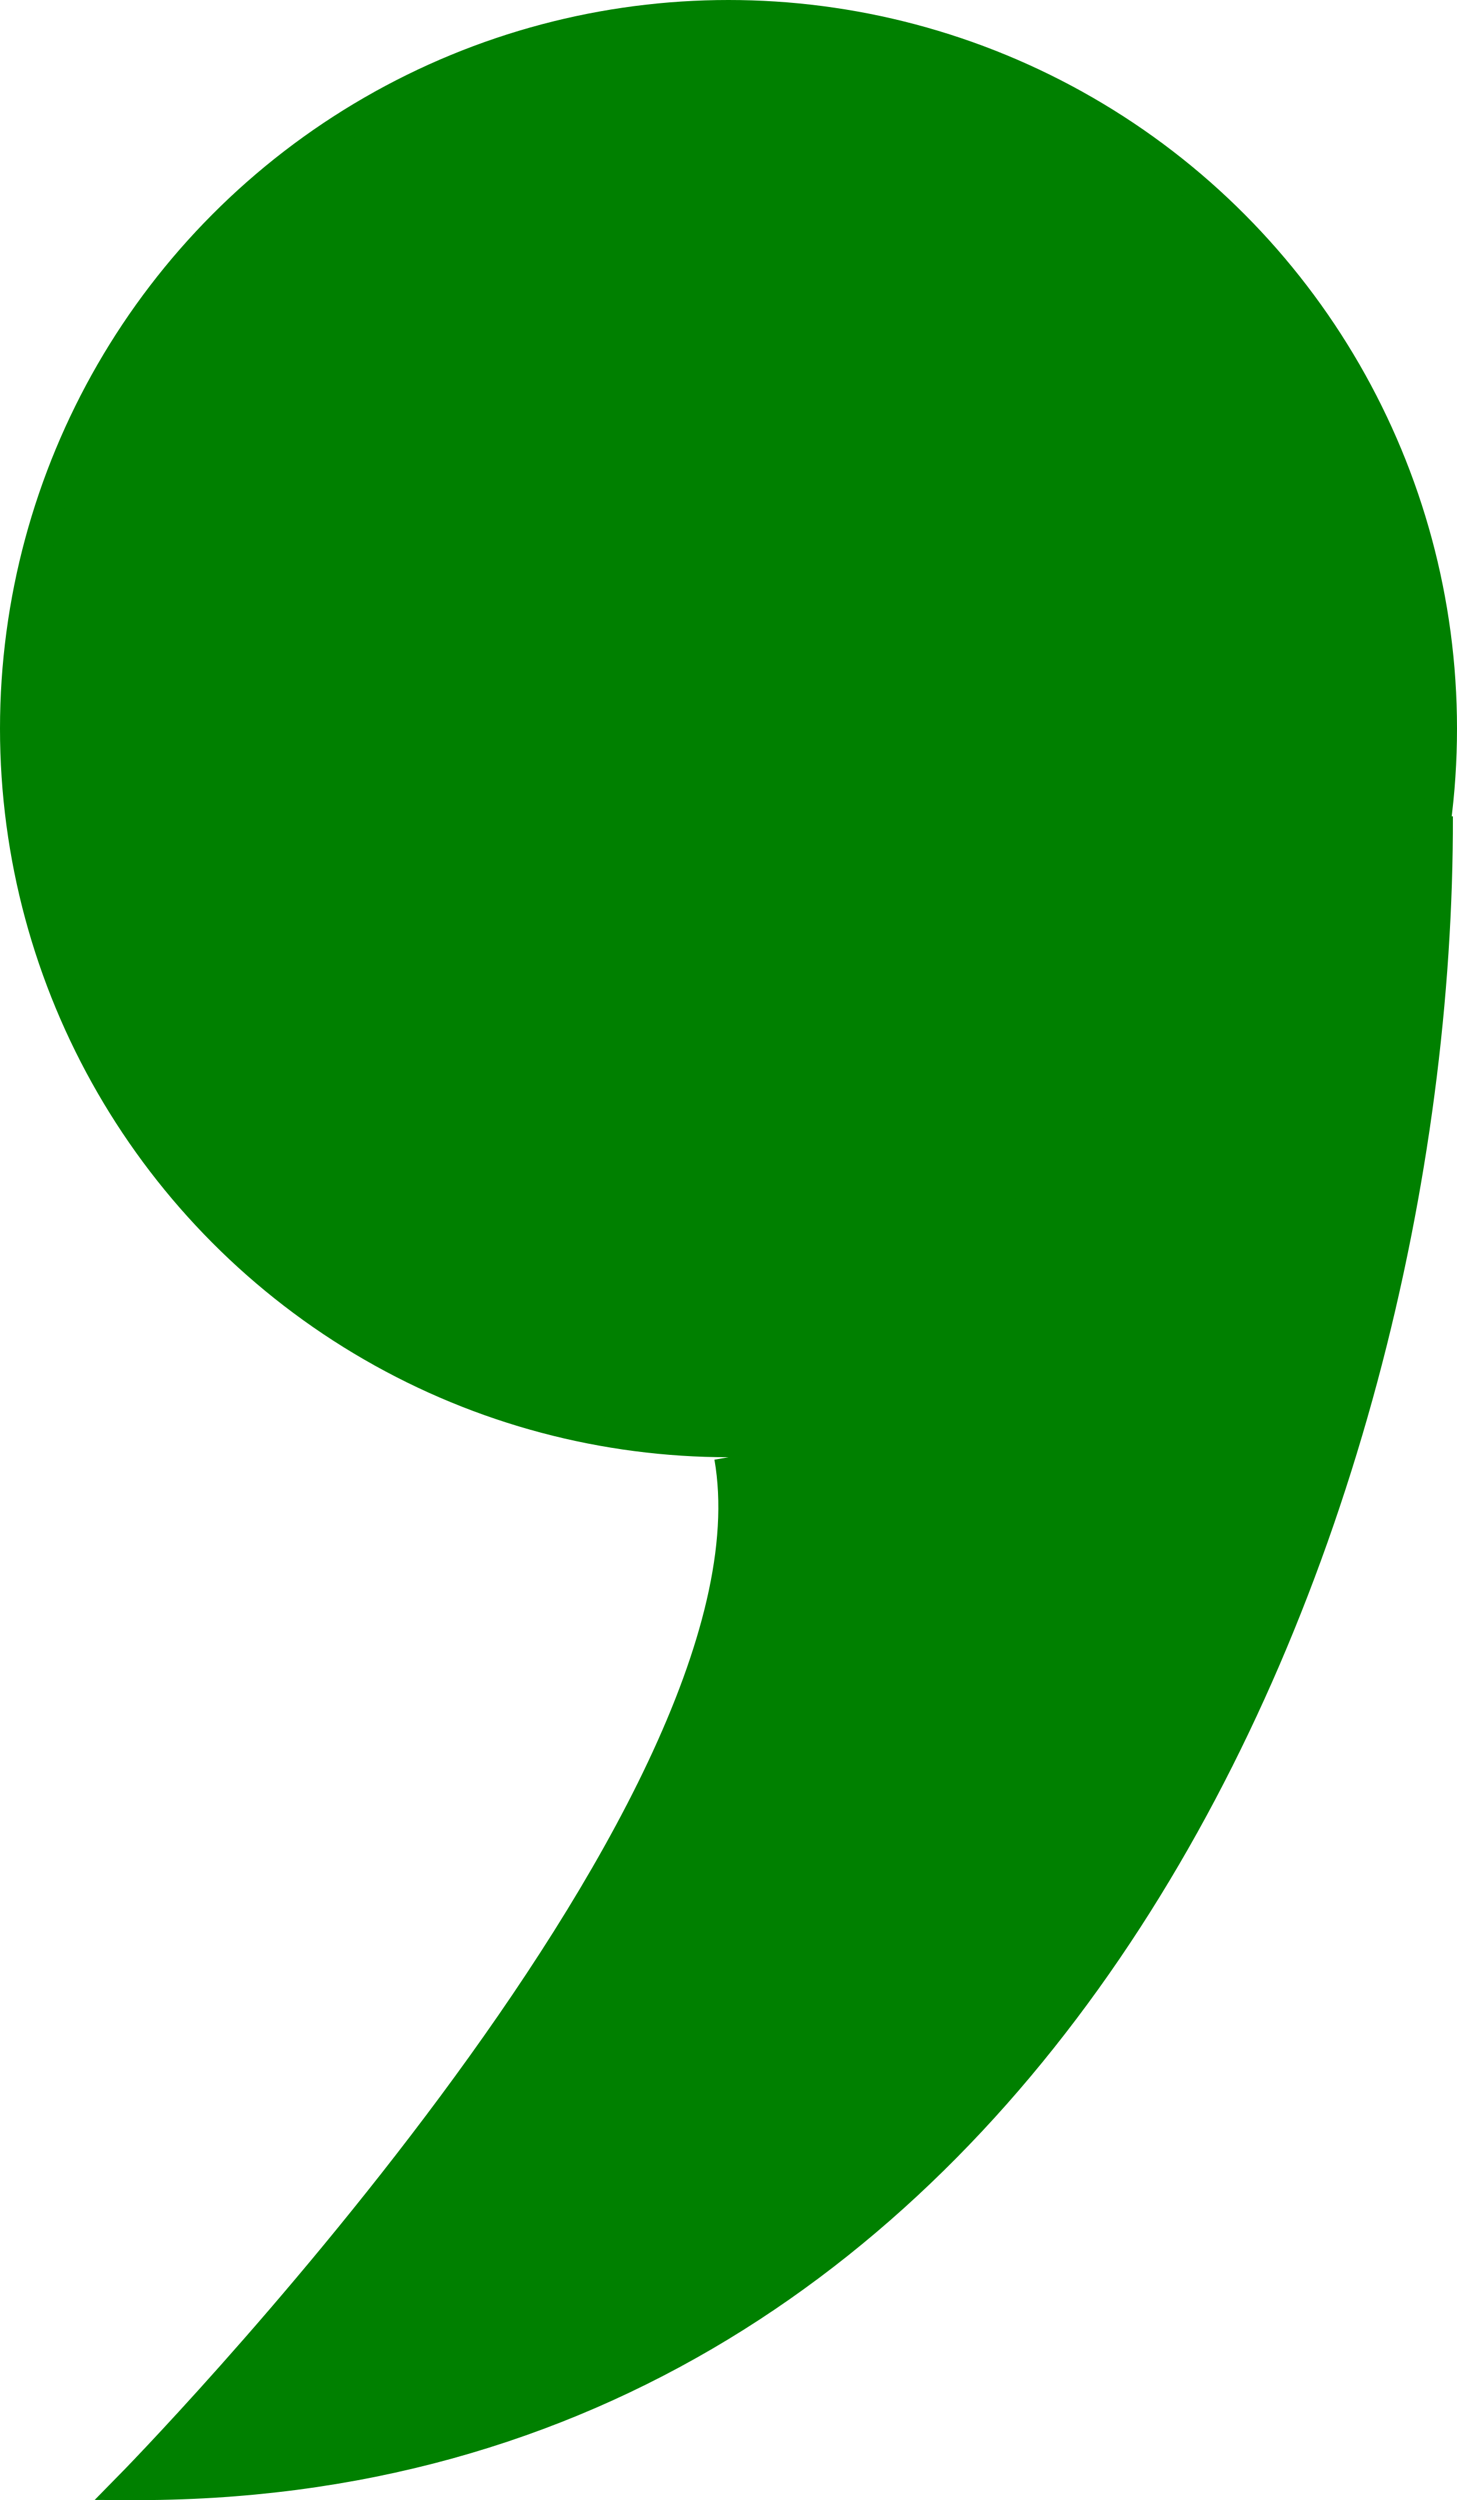 <svg xmlns="http://www.w3.org/2000/svg" xmlns:svg="http://www.w3.org/2000/svg" id="WAS-WSD-LIP----" width="51" height="87.501" version="1.1" viewBox="0 0 51 87.501"><g id="g3" transform="translate(-194.5,-101.5)"><svg id="_0.WAS-WSD--------" width="400" height="400" version="1.1" viewBox="0 0 400 400"><circle style="fill:green;stroke:green;stroke-width:1" id="circle6" cx="220" cy="127" r="25" d="m 245,127 c 0,13.807 -11.193,25 -25,25 -13.807,0 -25,-11.193 -25,-25 0,-13.807 11.193,-25 25,-25 13.807,0 25,11.193 25,25 z"/><path style="fill:green;stroke:green;stroke-width:1" id="path8" d="m 220,152.5 c 2.179,12.429 -21,36 -21,36 32.107,0.179 45.902,-33.494 45.857,-58.429"/></svg></g></svg>